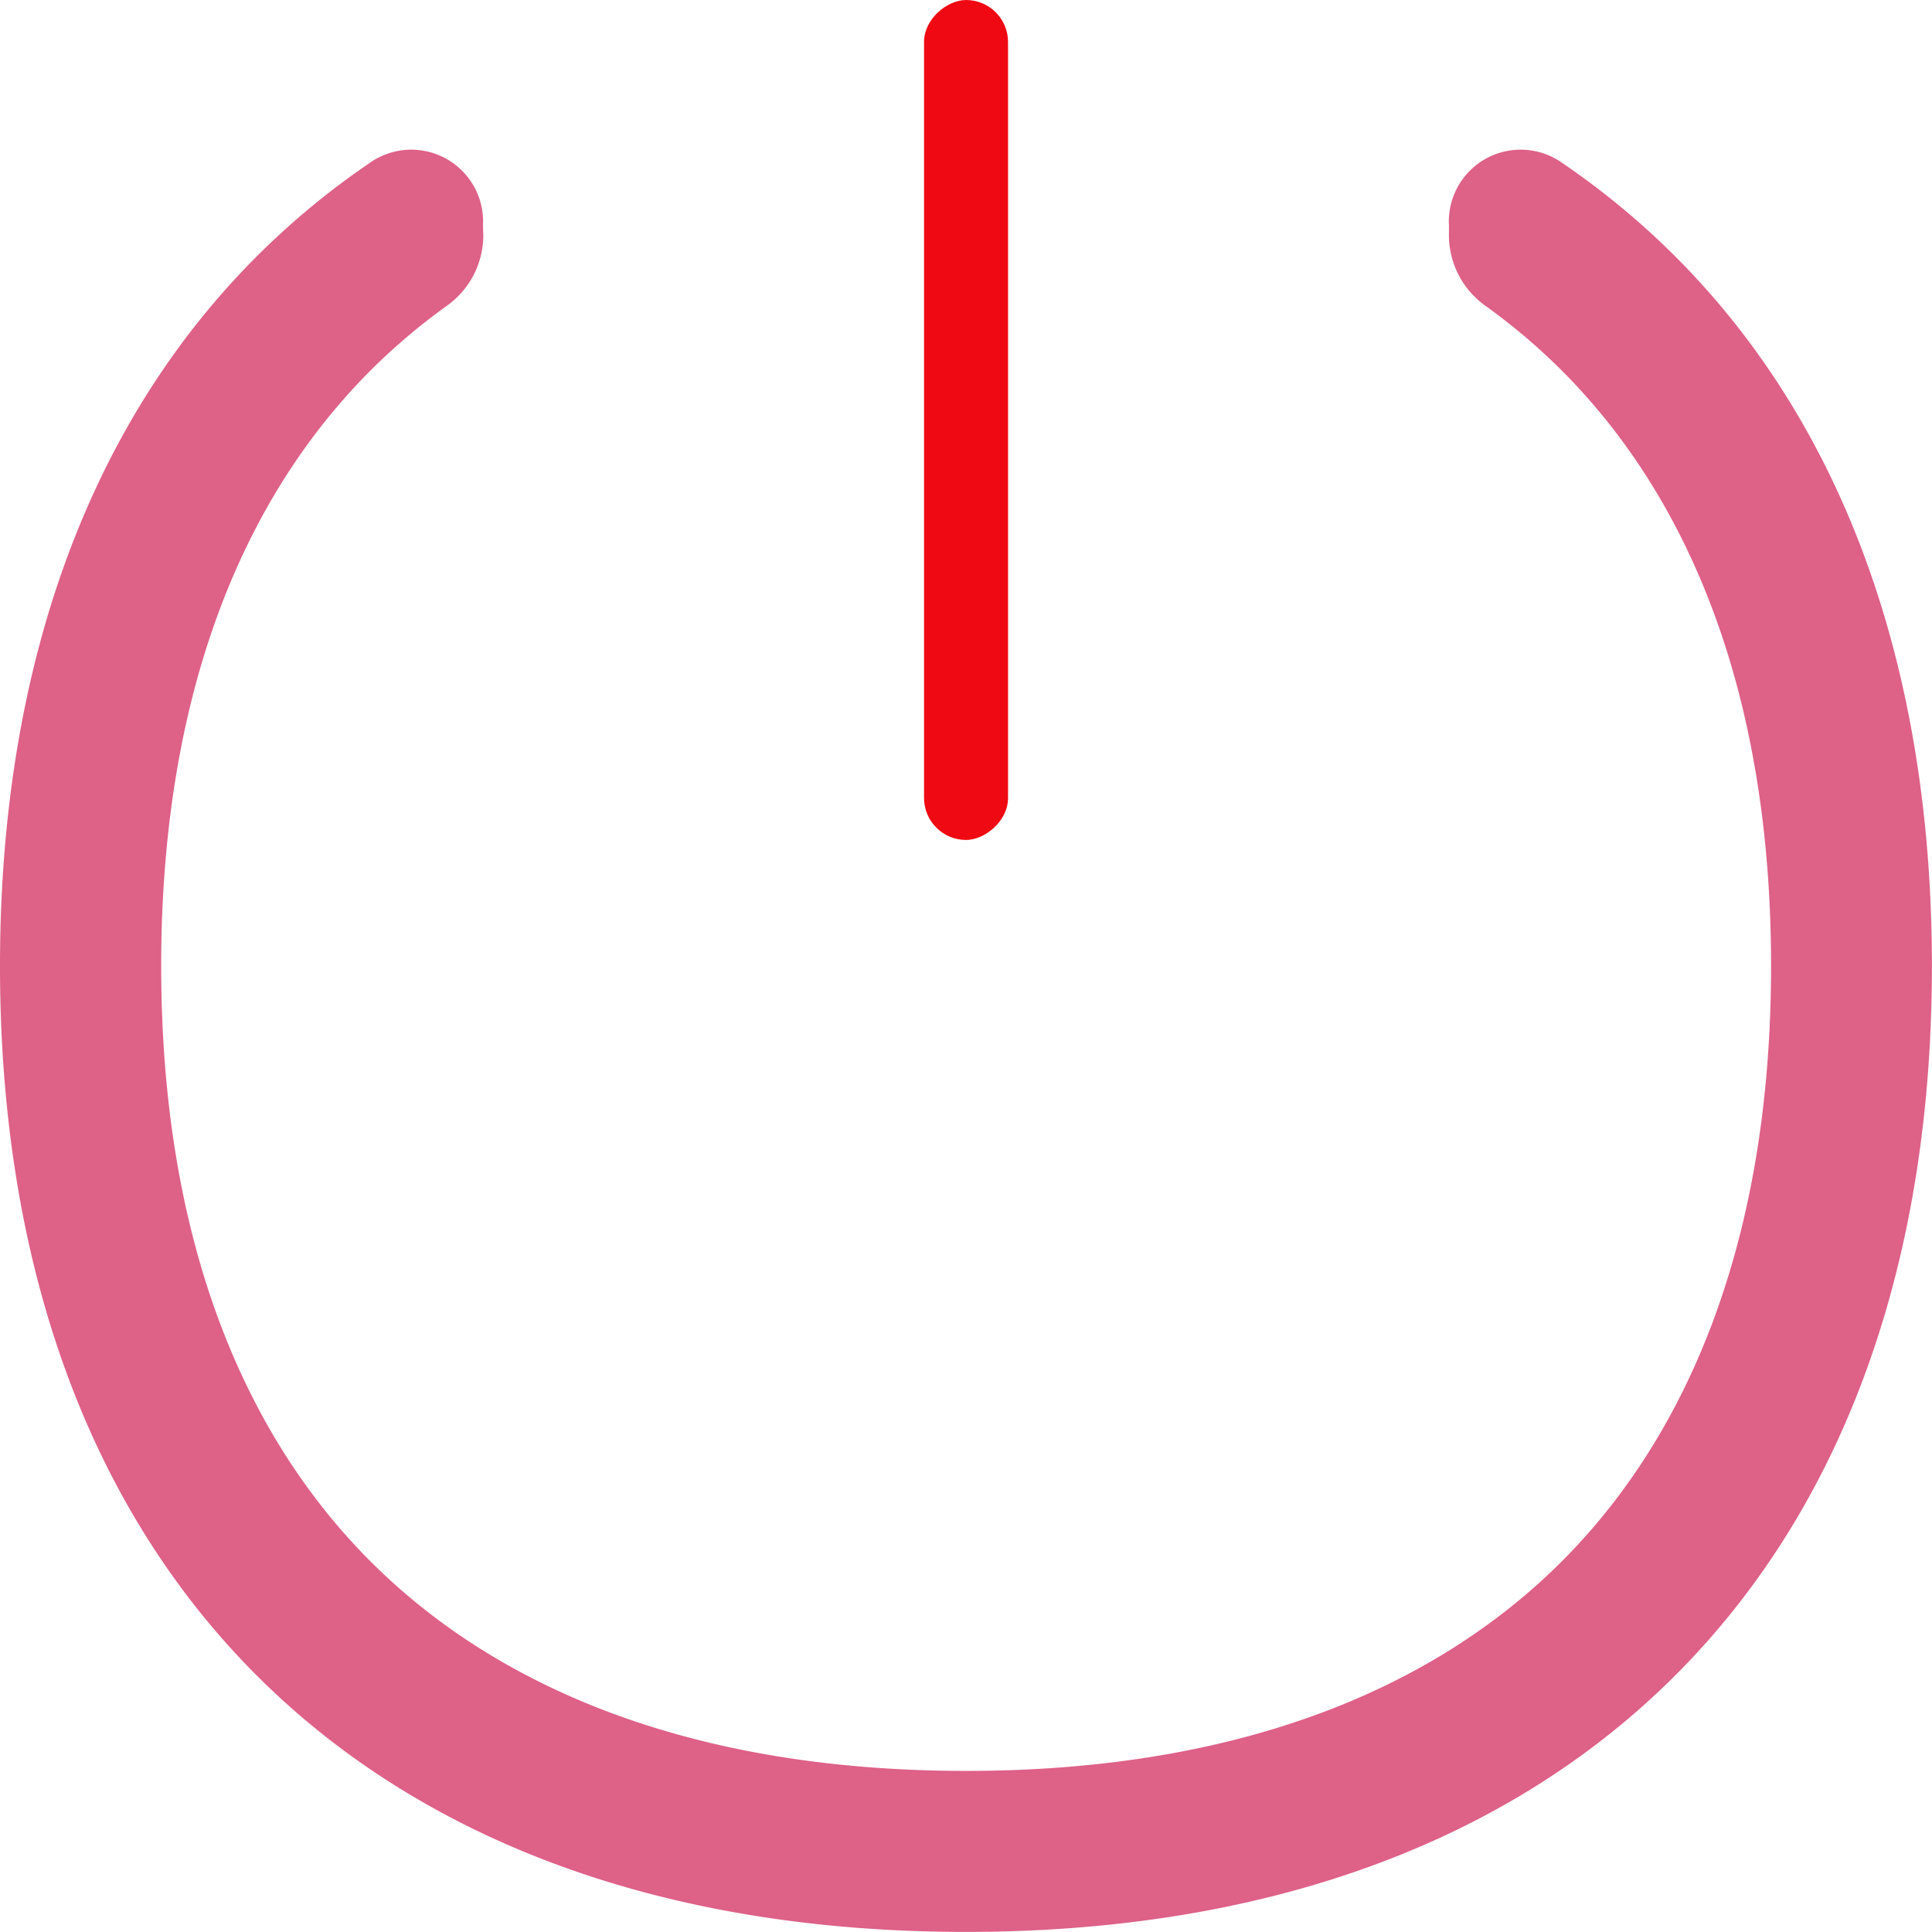 <svg id="Off" xmlns="http://www.w3.org/2000/svg" width="23.001" height="23.001" viewBox="0 0 23.001 23.001">
  <rect id="Rectangle_168" data-name="Rectangle 168" width="10" height="1" rx="0.5" transform="translate(12.001) rotate(90)" fill="#ef0912"/>
  <path id="Path_545" data-name="Path 545" d="M5.75,2.761a.855.855,0,0,0-1.315-.767C1.585,3.919,0,7.22,0,11.577c0,7.188,4.313,11.5,11.5,11.5S23,18.765,23,11.577c0-4.358-1.585-7.659-4.435-9.583a.855.855,0,0,0-1.315.767v.133a1.033,1.033,0,0,0,.442.829,7.37,7.37,0,0,1,.9.764c1.538,1.538,2.493,3.881,2.493,7.09s-.955,5.552-2.493,7.09-3.881,2.493-7.09,2.493-5.552-.955-7.09-2.493-2.493-3.881-2.493-7.09.955-5.552,2.493-7.09a7.367,7.367,0,0,1,.9-.764,1.033,1.033,0,0,0,.442-.829Z" transform="translate(0 -0.077)" fill="#de6187"/>
</svg>
